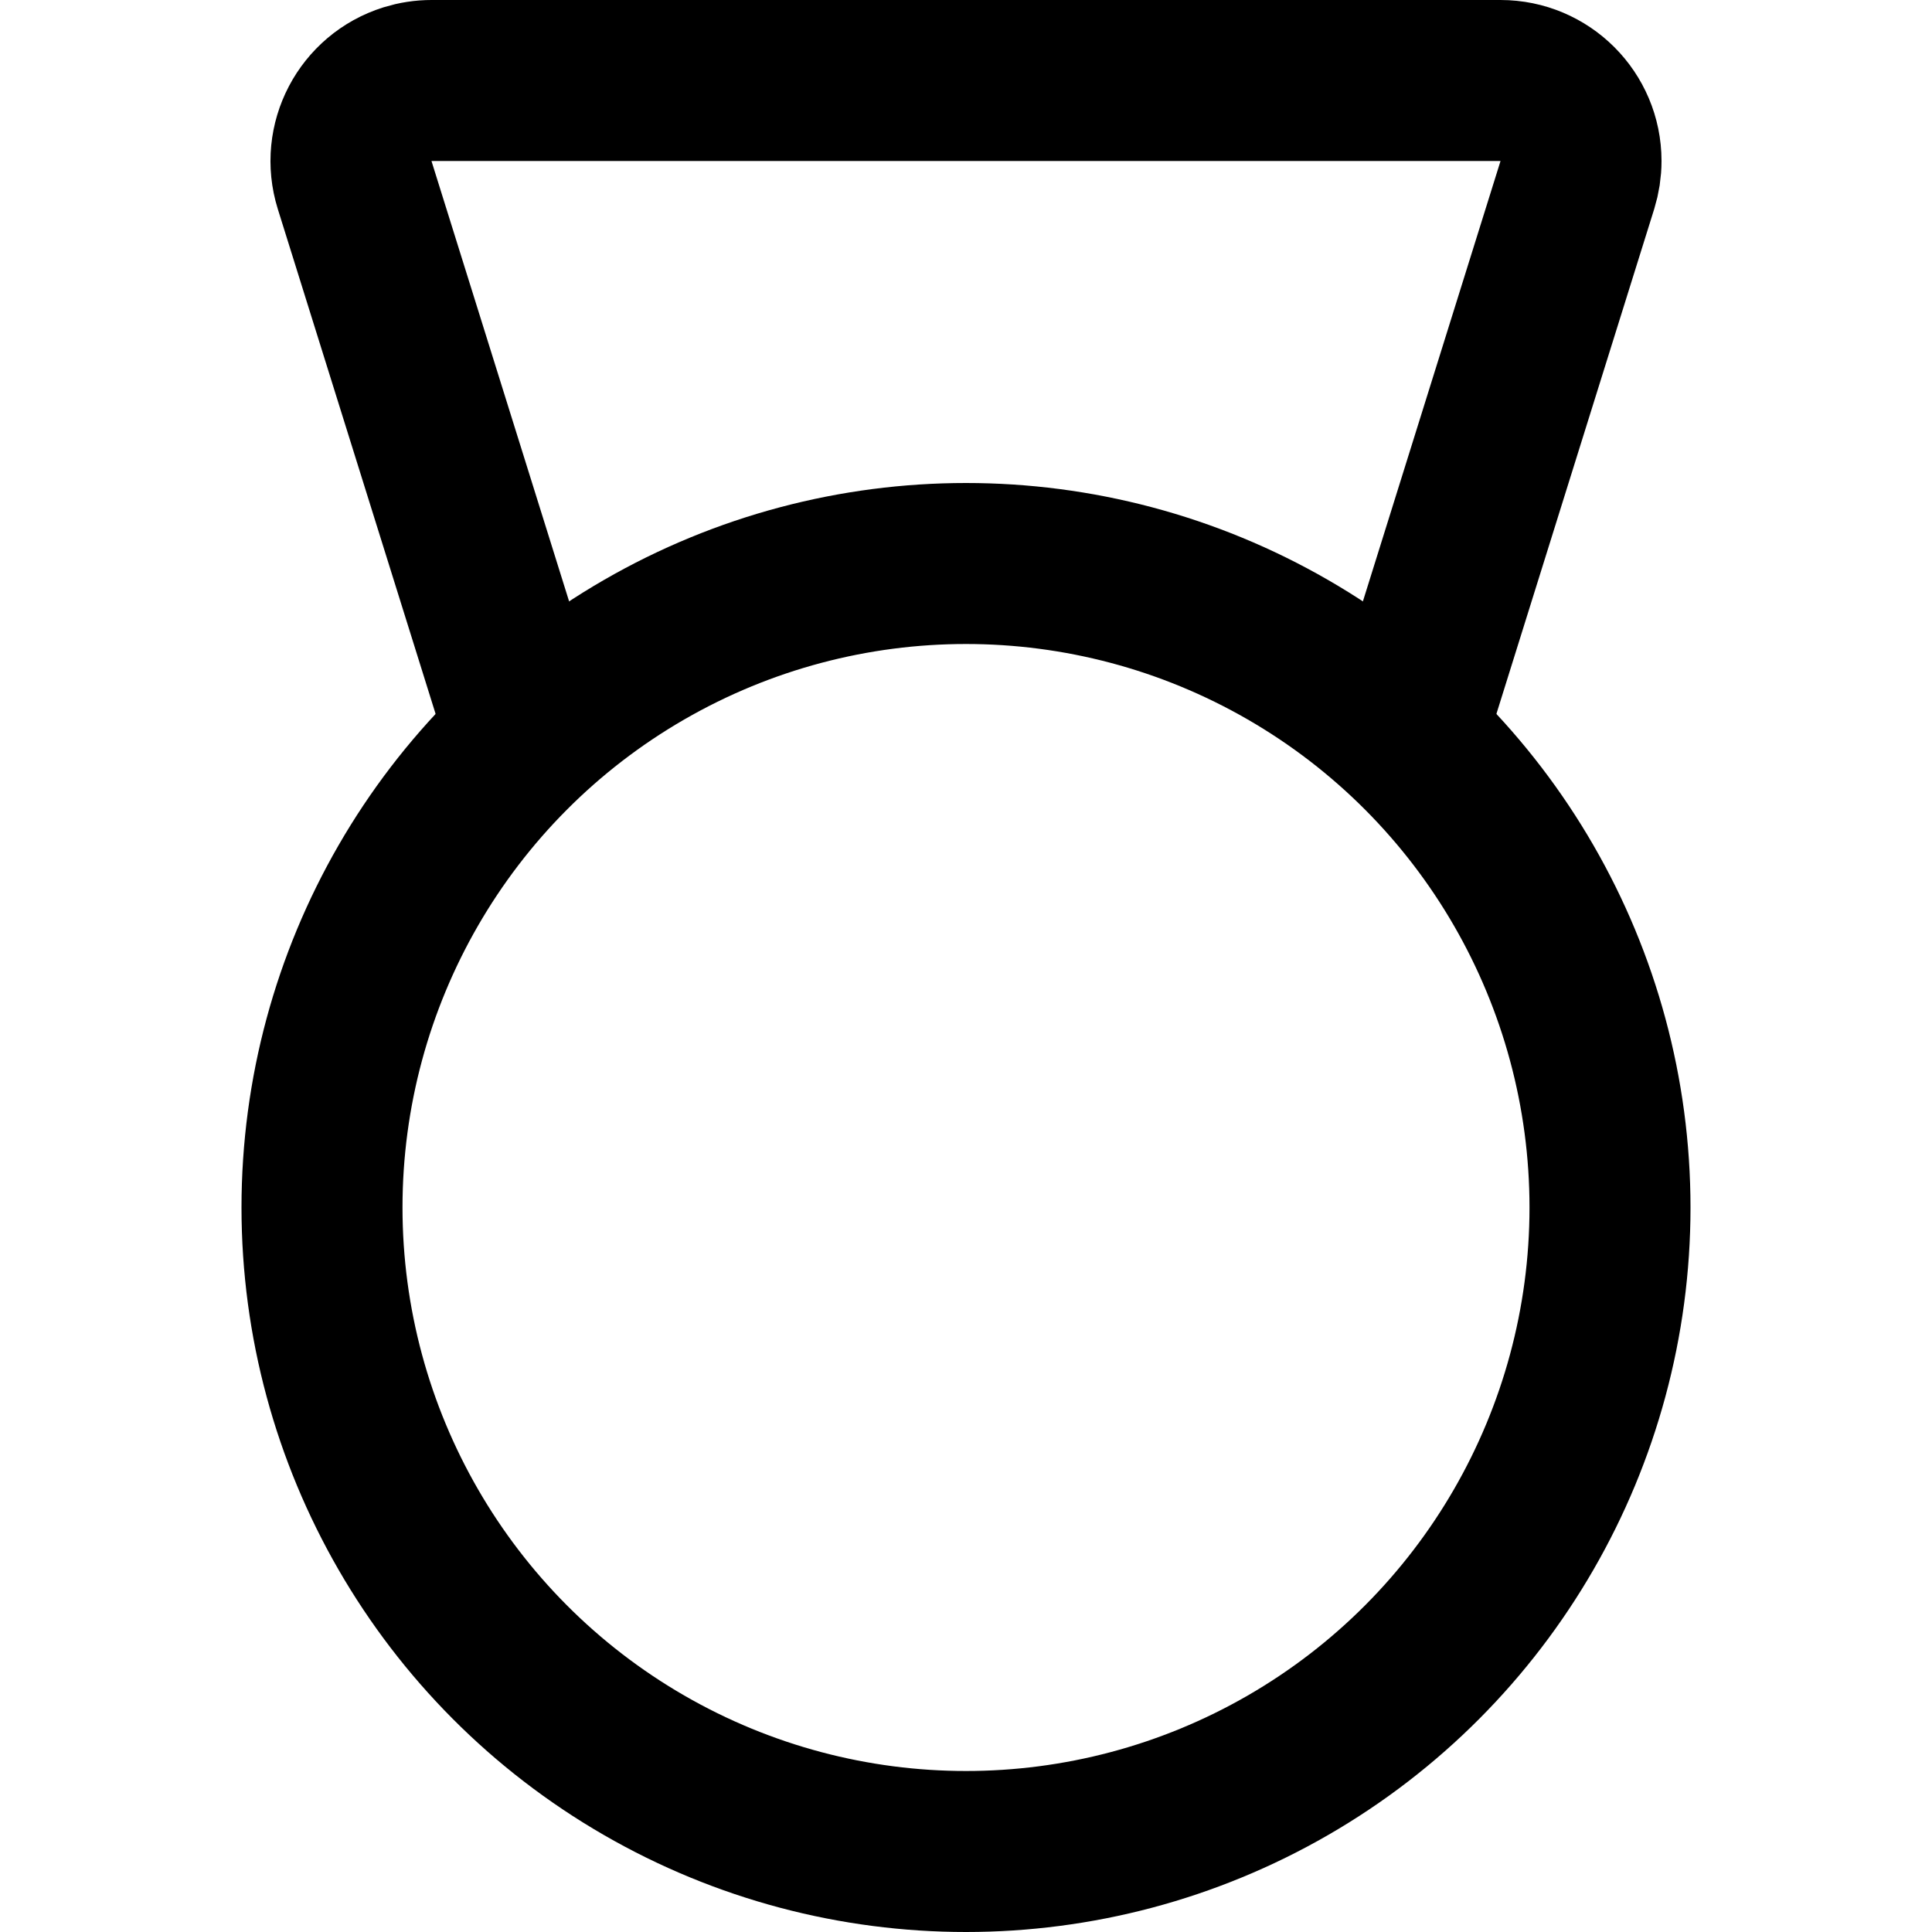 <?xml version="1.0" encoding="UTF-8"?>
<svg width="48px" height="48px" viewBox="0 0 48 48" version="1.1" xmlns="http://www.w3.org/2000/svg" xmlns:xlink="http://www.w3.org/1999/xlink">
    <!-- Generator: Sketch 50.2 (55047) - http://www.bohemiancoding.com/sketch -->
    <title>base/level</title>
    <desc>Created with Sketch.</desc>
    <defs></defs>
    <g id="base/level" stroke="none" stroke-width="1" fill="none" fill-rule="evenodd" stroke-linecap="round" stroke-linejoin="round">
        <circle class="fillColor" id="Oval-29" stroke="#000000" stroke-width="4" cx="24" cy="30" r="16"></circle>
        <path d="M13,18 L8.811,4.597 C8.482,3.542 9.07,2.421 10.124,2.091 C10.317,2.031 10.518,2 10.72,2 L37.28,2 C38.384,2 39.28,2.895 39.28,4 C39.28,4.202 39.249,4.403 39.189,4.597 L35,18" id="Path-118" stroke="#000000" stroke-width="4"></path>
    </g>
</svg>

